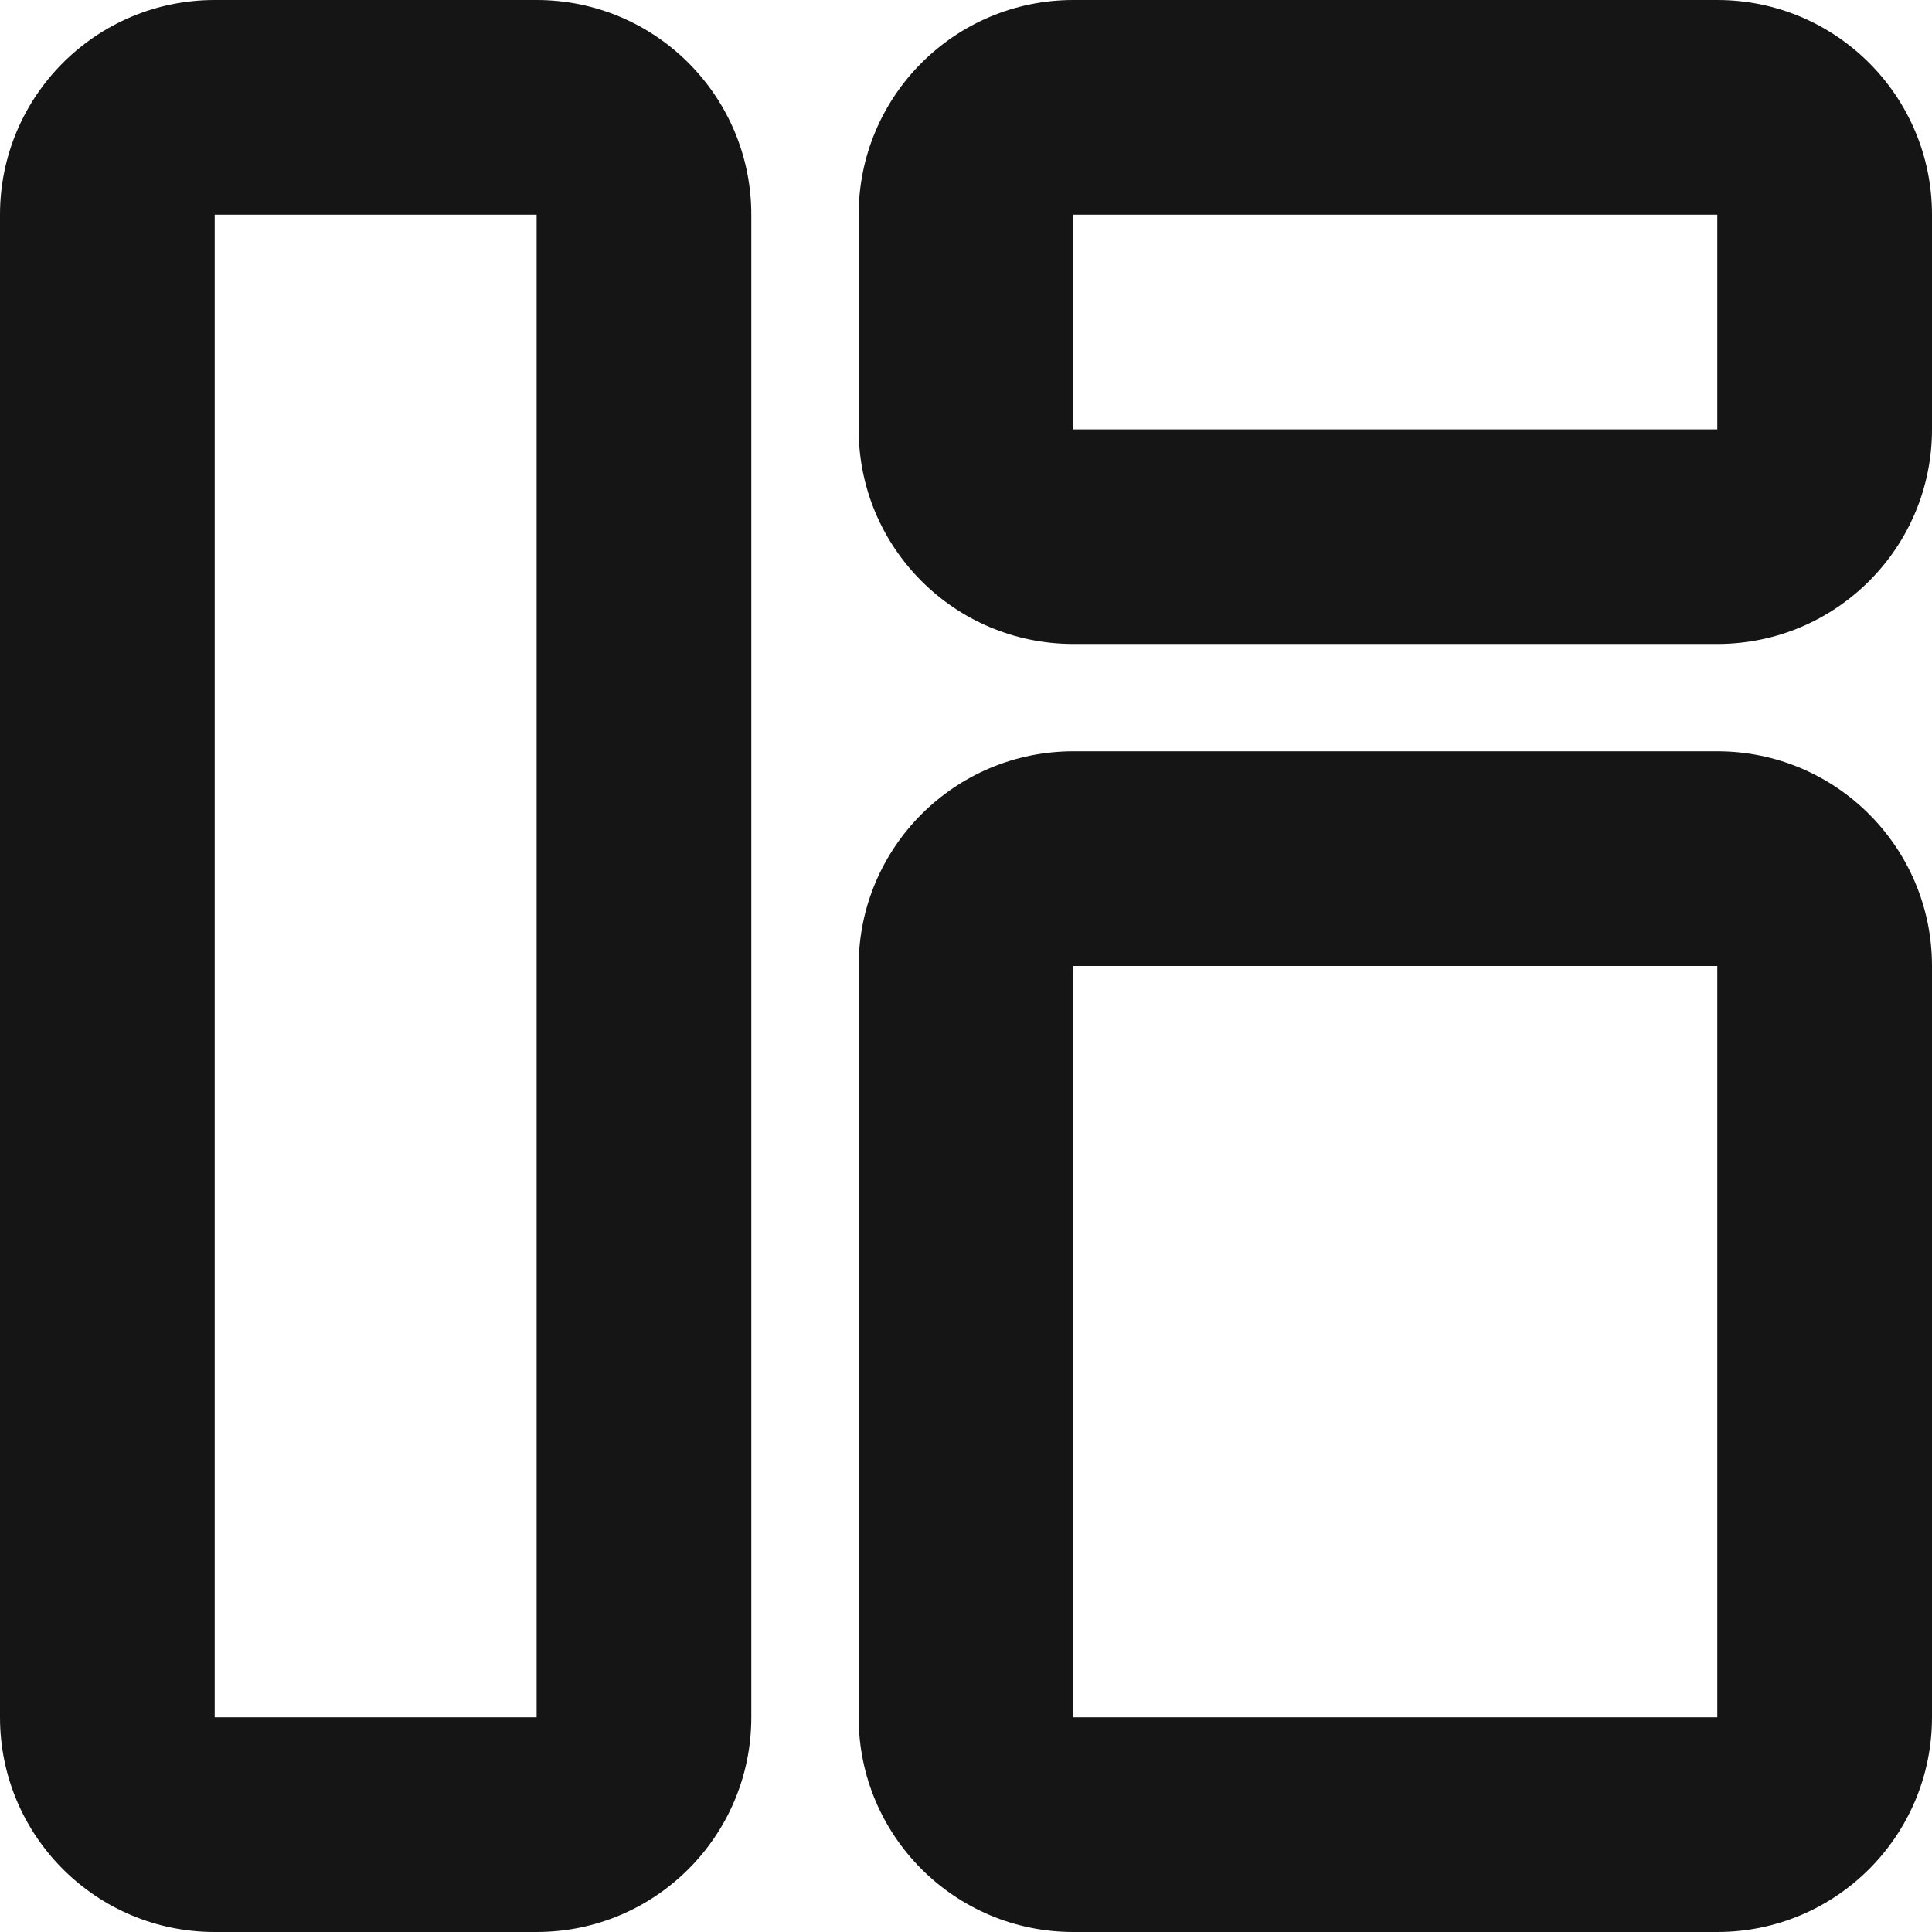 <svg width="16" height="16" viewBox="0 0 16 16" fill="none" xmlns="http://www.w3.org/2000/svg">
<path fill-rule="evenodd" clip-rule="evenodd" d="M8.889 8V14.222H14.222V8H8.889ZM7.111 8C7.111 7.018 7.907 6.222 8.889 6.222H14.222C15.204 6.222 16 7.018 16 8V14.222C16 15.204 15.204 16 14.222 16H8.889C7.907 16 7.111 15.204 7.111 14.222V8Z" fill="#151515"/>
<path fill-rule="evenodd" clip-rule="evenodd" d="M1.778 1.778C1.778 1.778 1.778 1.778 1.778 1.778C1.778 1.778 1.778 1.778 1.778 1.778V14.222H4.444L4.444 1.778L1.778 1.778ZM0 1.778C0 0.796 0.796 0 1.778 0H4.444C5.426 0 6.222 0.796 6.222 1.778V14.222C6.222 15.204 5.426 16 4.444 16H1.778C0.796 16 0 15.204 0 14.222V1.778Z" fill="#151515"/>
<path fill-rule="evenodd" clip-rule="evenodd" d="M8.889 1.778V3.556H14.222V1.778H8.889ZM14.223 3.555C14.223 3.555 14.223 3.555 14.223 3.555L14.223 3.555ZM7.111 1.778C7.111 0.796 7.907 0 8.889 0H14.222C15.204 0 16 0.796 16 1.778V3.556C16 4.537 15.204 5.333 14.222 5.333H8.889C7.907 5.333 7.111 4.537 7.111 3.556V1.778Z" fill="#151515"/>
</svg>
